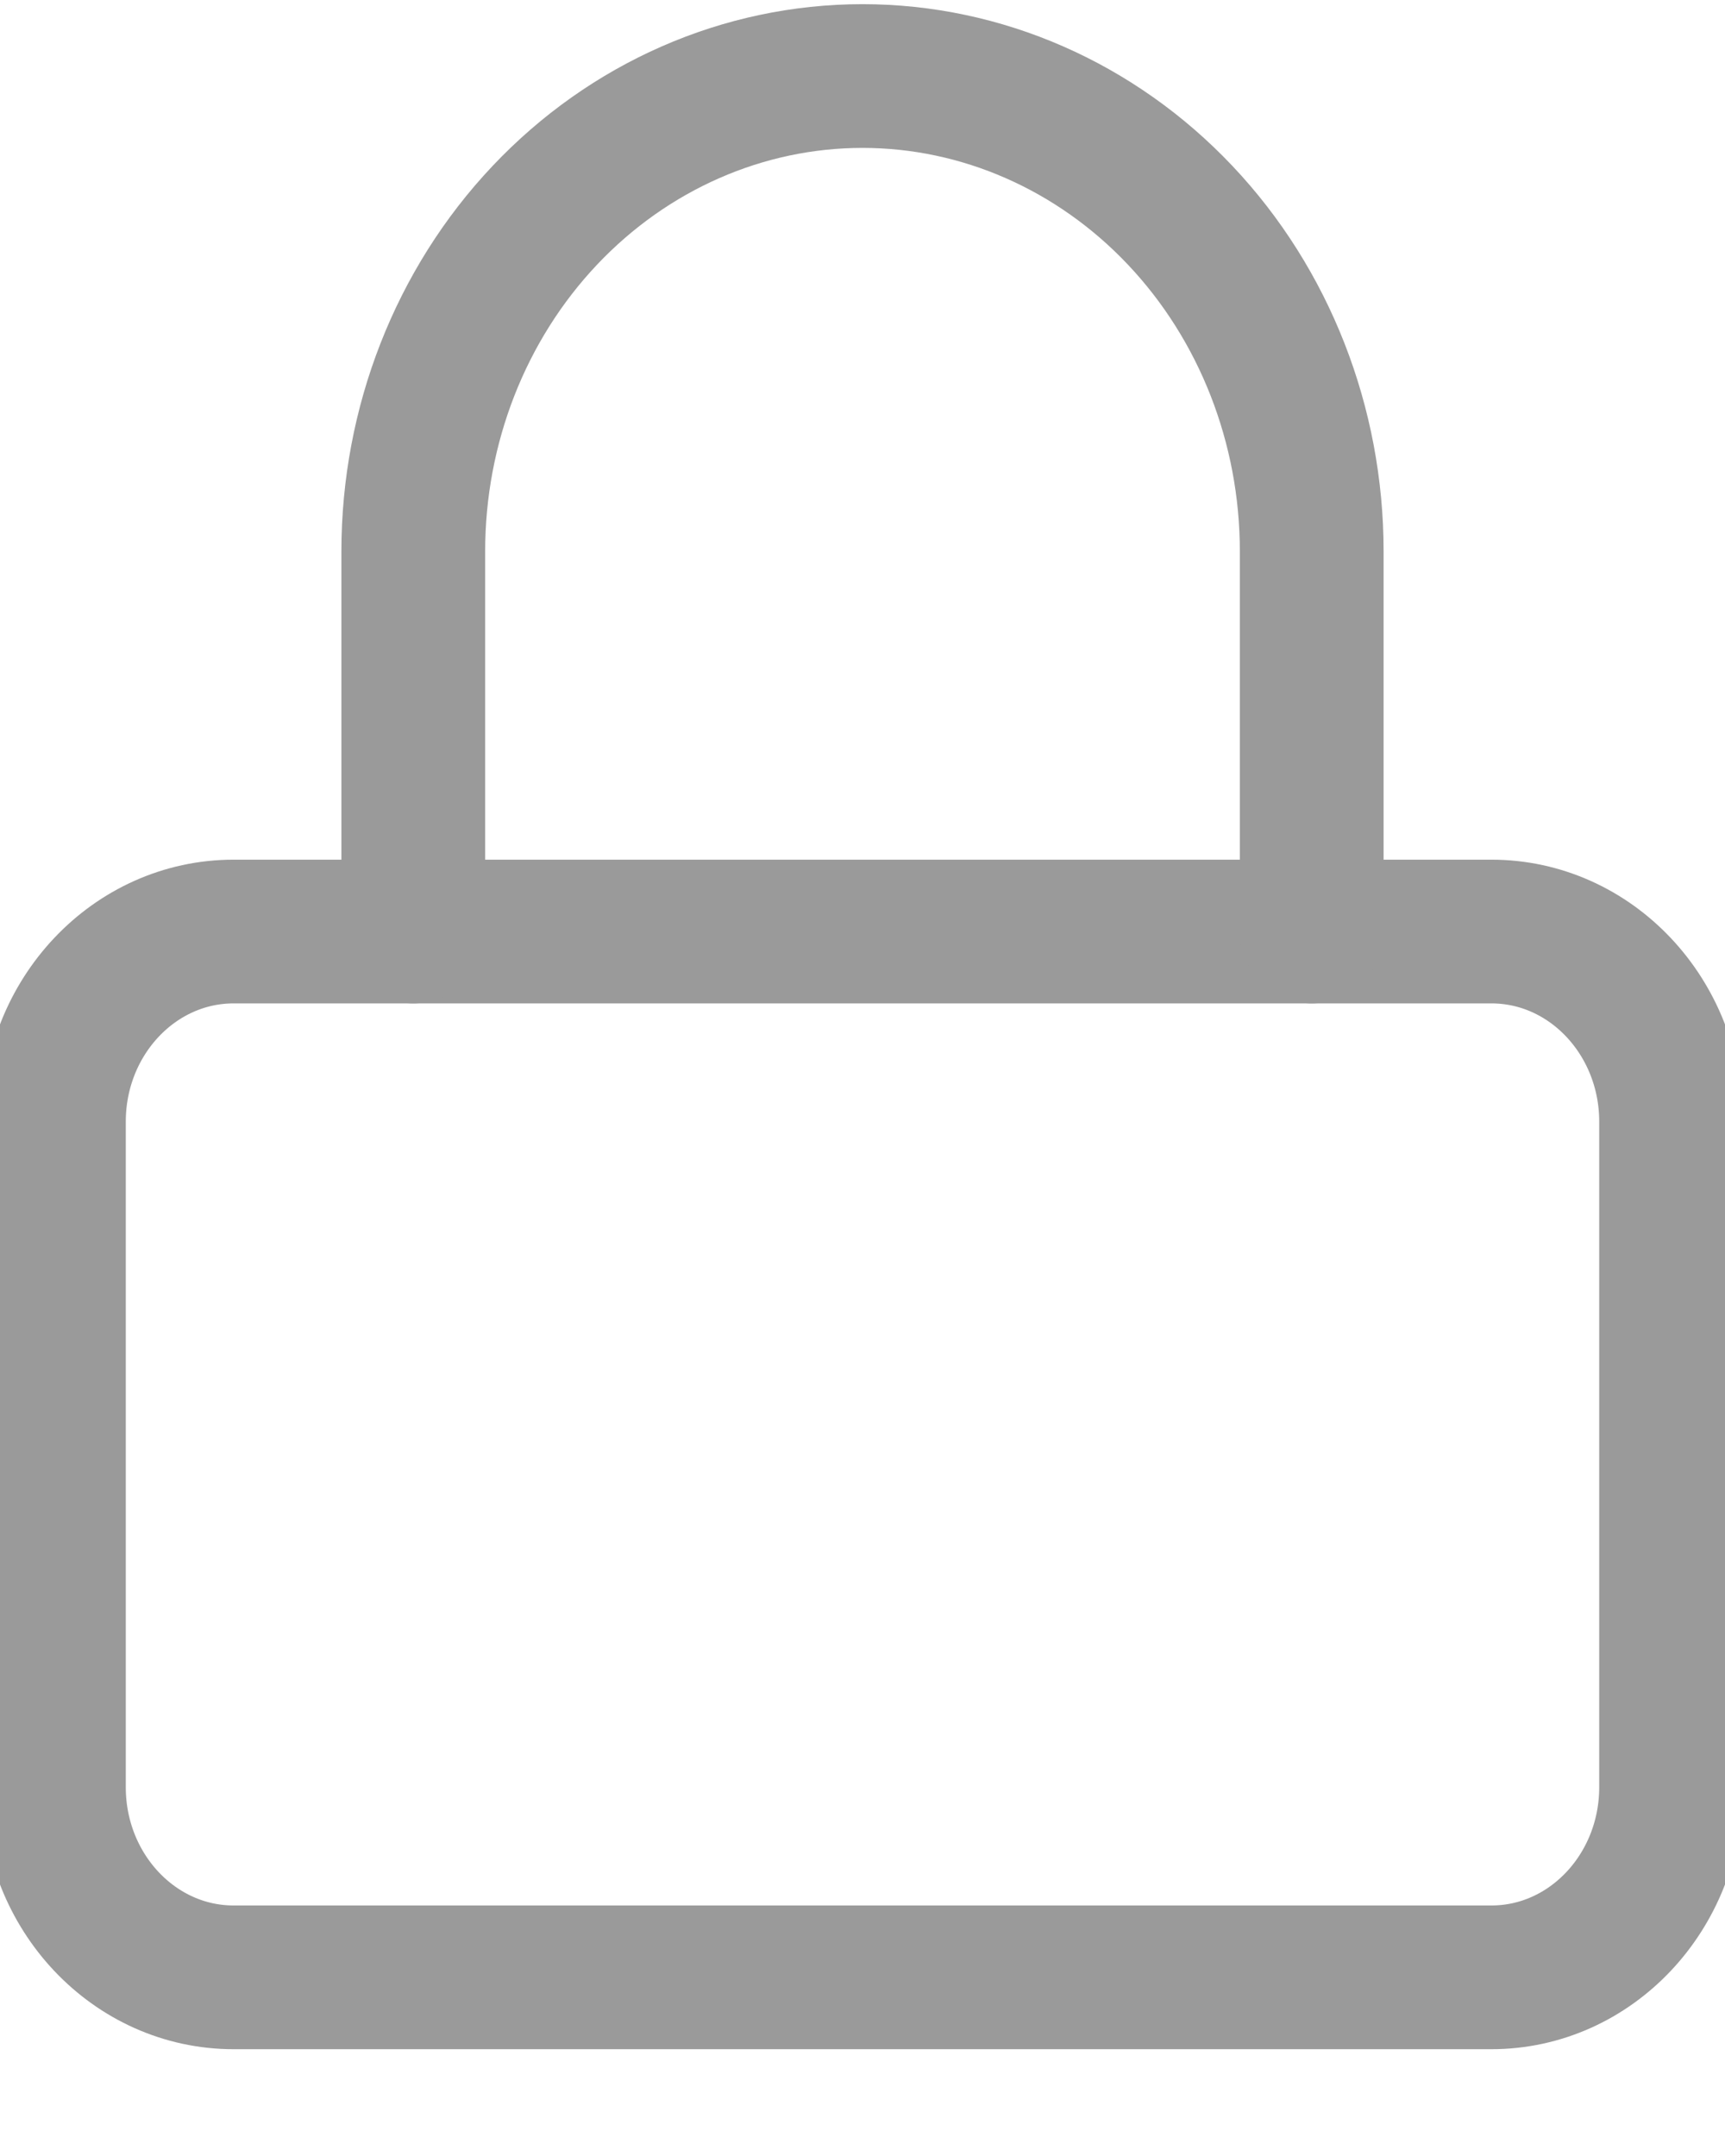 <svg width="12" height="15" viewBox="0 0 12 15" fill="none" xmlns="http://www.w3.org/2000/svg">
<g clip-path="url(#clip0_8_27)">
<path d="M10.375 6.481H1.625C0.935 6.481 0.375 7.074 0.375 7.804V12.434C0.375 13.164 0.935 13.757 1.625 13.757H10.375C11.065 13.757 11.625 13.164 11.625 12.434V7.804C11.625 7.074 11.065 6.481 10.375 6.481Z" stroke="#9A9A9A" stroke-linecap="round" stroke-linejoin="round"/>
<path d="M2.875 6.481V3.836C2.875 2.959 3.204 2.118 3.79 1.498C4.376 0.878 5.171 0.529 6 0.529C6.829 0.529 7.624 0.878 8.21 1.498C8.796 2.118 9.125 2.959 9.125 3.836V6.481" stroke="#9A9A9A" stroke-linecap="round" stroke-linejoin="round"/>
</g>
<defs>
<clipPath id="clip0_8_27">
<rect width="12" height="14.286" fill="white"/>
</clipPath>
</defs>
</svg>
